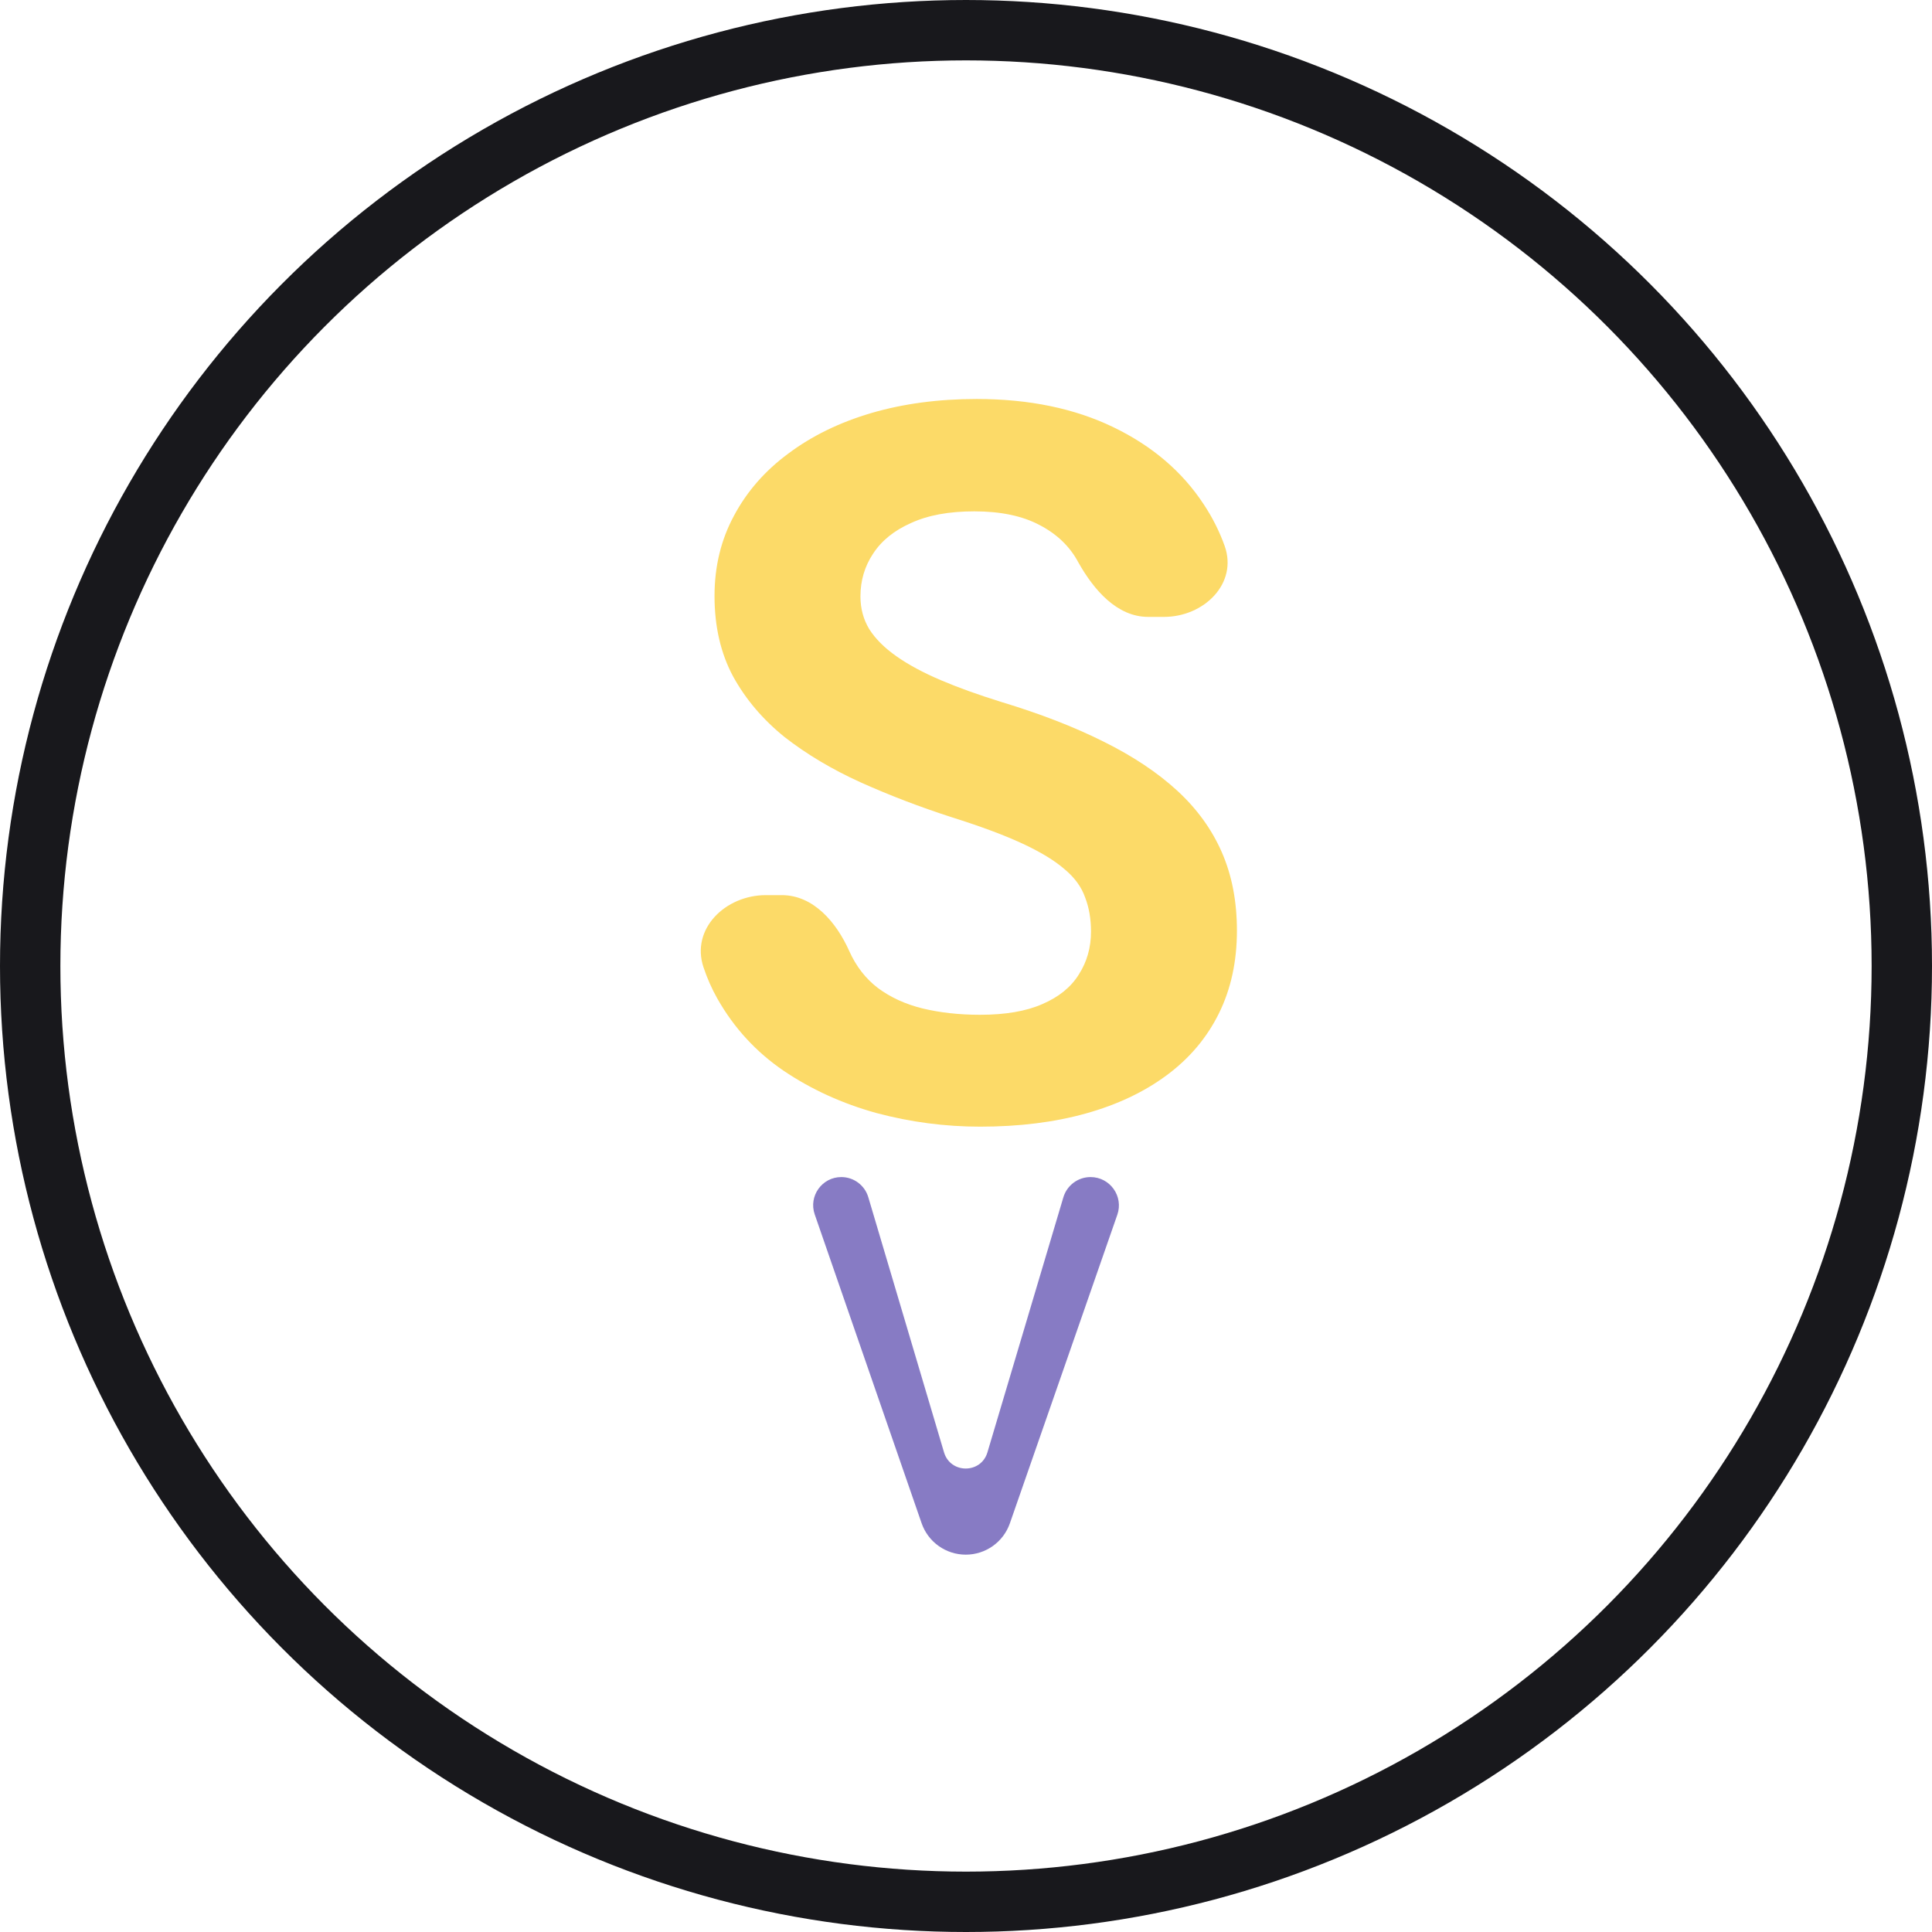 <svg width="128" height="128" viewBox="0 0 128 128" fill="none" xmlns="http://www.w3.org/2000/svg">
<circle cx="64" cy="64" r="62" stroke="#18181C" stroke-width="4"/>
<path d="M74.025 80.481L66.907 100.923C66.474 102.167 65.301 103 63.984 103C62.665 103 61.491 102.164 61.059 100.917L53.978 80.459C53.558 79.248 54.458 77.984 55.739 77.984C56.565 77.984 57.292 78.527 57.527 79.318L62.544 96.221C62.969 97.651 64.994 97.651 65.42 96.222L70.45 79.327C70.688 78.531 71.42 77.984 72.251 77.984C73.544 77.984 74.451 79.26 74.025 80.481Z" fill="#877BC4"/>
<path d="M72.282 61.722C72.282 60.884 72.153 60.132 71.895 59.466C71.659 58.778 71.208 58.155 70.542 57.597C69.876 57.017 68.941 56.447 67.738 55.889C66.535 55.33 64.978 54.75 63.065 54.148C60.938 53.461 58.919 52.688 57.007 51.828C55.116 50.969 53.44 49.97 51.98 48.831C50.54 47.671 49.401 46.328 48.563 44.803C47.747 43.277 47.339 41.505 47.339 39.485C47.339 37.53 47.769 35.758 48.628 34.168C49.487 32.557 50.69 31.182 52.237 30.043C53.784 28.883 55.61 27.991 57.716 27.368C59.843 26.745 62.174 26.434 64.709 26.434C68.168 26.434 71.186 27.057 73.765 28.303C76.343 29.549 78.341 31.257 79.759 33.427C80.33 34.288 80.788 35.199 81.133 36.158C82.029 38.654 79.768 40.871 77.116 40.871H76.069C73.995 40.871 72.461 39.069 71.444 37.262V37.262C70.886 36.209 70.026 35.382 68.866 34.78C67.728 34.179 66.288 33.878 64.548 33.878C62.872 33.878 61.476 34.136 60.358 34.651C59.241 35.145 58.403 35.822 57.845 36.682C57.286 37.52 57.007 38.465 57.007 39.518C57.007 40.312 57.2 41.032 57.587 41.677C57.995 42.321 58.597 42.923 59.392 43.481C60.187 44.04 61.164 44.566 62.324 45.06C63.484 45.555 64.827 46.038 66.353 46.511C68.909 47.284 71.154 48.154 73.088 49.121C75.043 50.088 76.676 51.173 77.986 52.376C79.297 53.579 80.285 54.943 80.951 56.469C81.617 57.994 81.95 59.724 81.95 61.657C81.95 63.698 81.553 65.524 80.758 67.136C79.963 68.747 78.814 70.111 77.31 71.228C75.806 72.346 74.012 73.194 71.928 73.774C69.844 74.355 67.513 74.644 64.935 74.644C62.614 74.644 60.326 74.344 58.07 73.742C55.815 73.119 53.763 72.185 51.915 70.939C50.089 69.692 48.628 68.103 47.532 66.169C47.161 65.513 46.852 64.817 46.607 64.08C45.76 61.539 48.06 59.305 50.739 59.305H51.794C53.89 59.305 55.411 61.097 56.266 63.011V63.011C56.717 64.02 57.351 64.837 58.167 65.46C59.005 66.083 59.993 66.534 61.132 66.814C62.292 67.093 63.56 67.232 64.935 67.232C66.61 67.232 67.985 66.996 69.06 66.523C70.155 66.051 70.961 65.395 71.477 64.558C72.014 63.72 72.282 62.774 72.282 61.722Z" fill="#FCDA68"/>
</svg>

